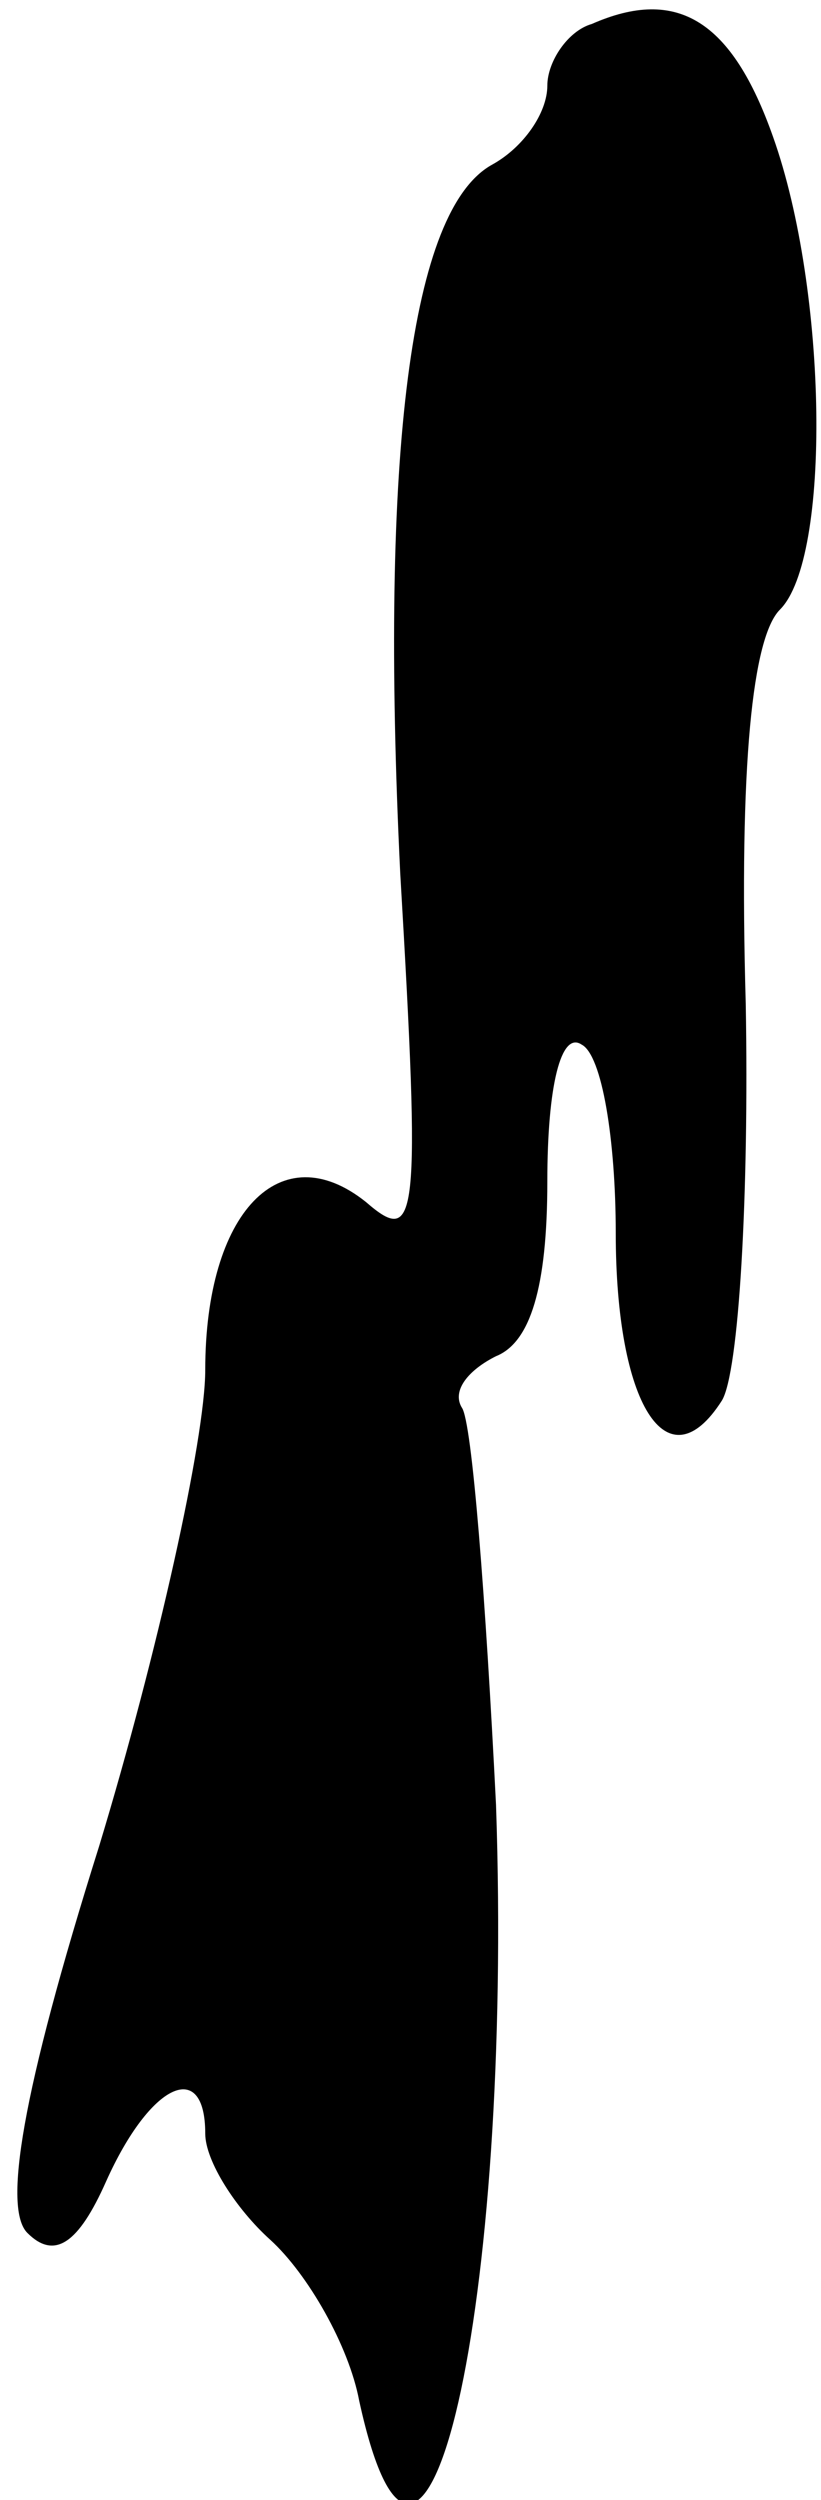 <?xml version="1.0" standalone="no"?>
<!DOCTYPE svg PUBLIC "-//W3C//DTD SVG 20010904//EN"
 "http://www.w3.org/TR/2001/REC-SVG-20010904/DTD/svg10.dtd">
<svg version="1.0" xmlns="http://www.w3.org/2000/svg"
 width="24pt" height="73pt" viewBox="0 0 24 73"
 preserveAspectRatio="xMidYMid meet">
<g transform="translate(0,73) scale(0.1,-0.1)"
fill="#000000" stroke="none">
<path fill="#000000" stroke="none" d="M173 723 c-7 -2 -13 -11 -13 -18 0 -8
-7 -18 -16 -23 -24 -13 -33 -84 -27 -207 6 -102 5 -109 -10 -96 -25 20 -47 -3
-47 -49 0 -20 -14 -83 -31 -139 -23 -73 -28 -106 -21 -113 8 -8 15 -3 23 15
13 29 29 36 29 14 0 -8 9 -22 19 -31 11 -10 23 -31 26 -47 19 -87 45 28 40
174 -3 60 -7 112 -10 116 -3 5 2 11 10 15 10 4 15 20 15 51 0 28 4 44 10 40 6
-3 10 -28 10 -55 0 -50 15 -74 31 -49 5 8 8 60 7 116 -2 70 2 107 10 115 15
15 14 93 -2 138 -12 34 -28 44 -53 33z"/>
</g>
</svg>
